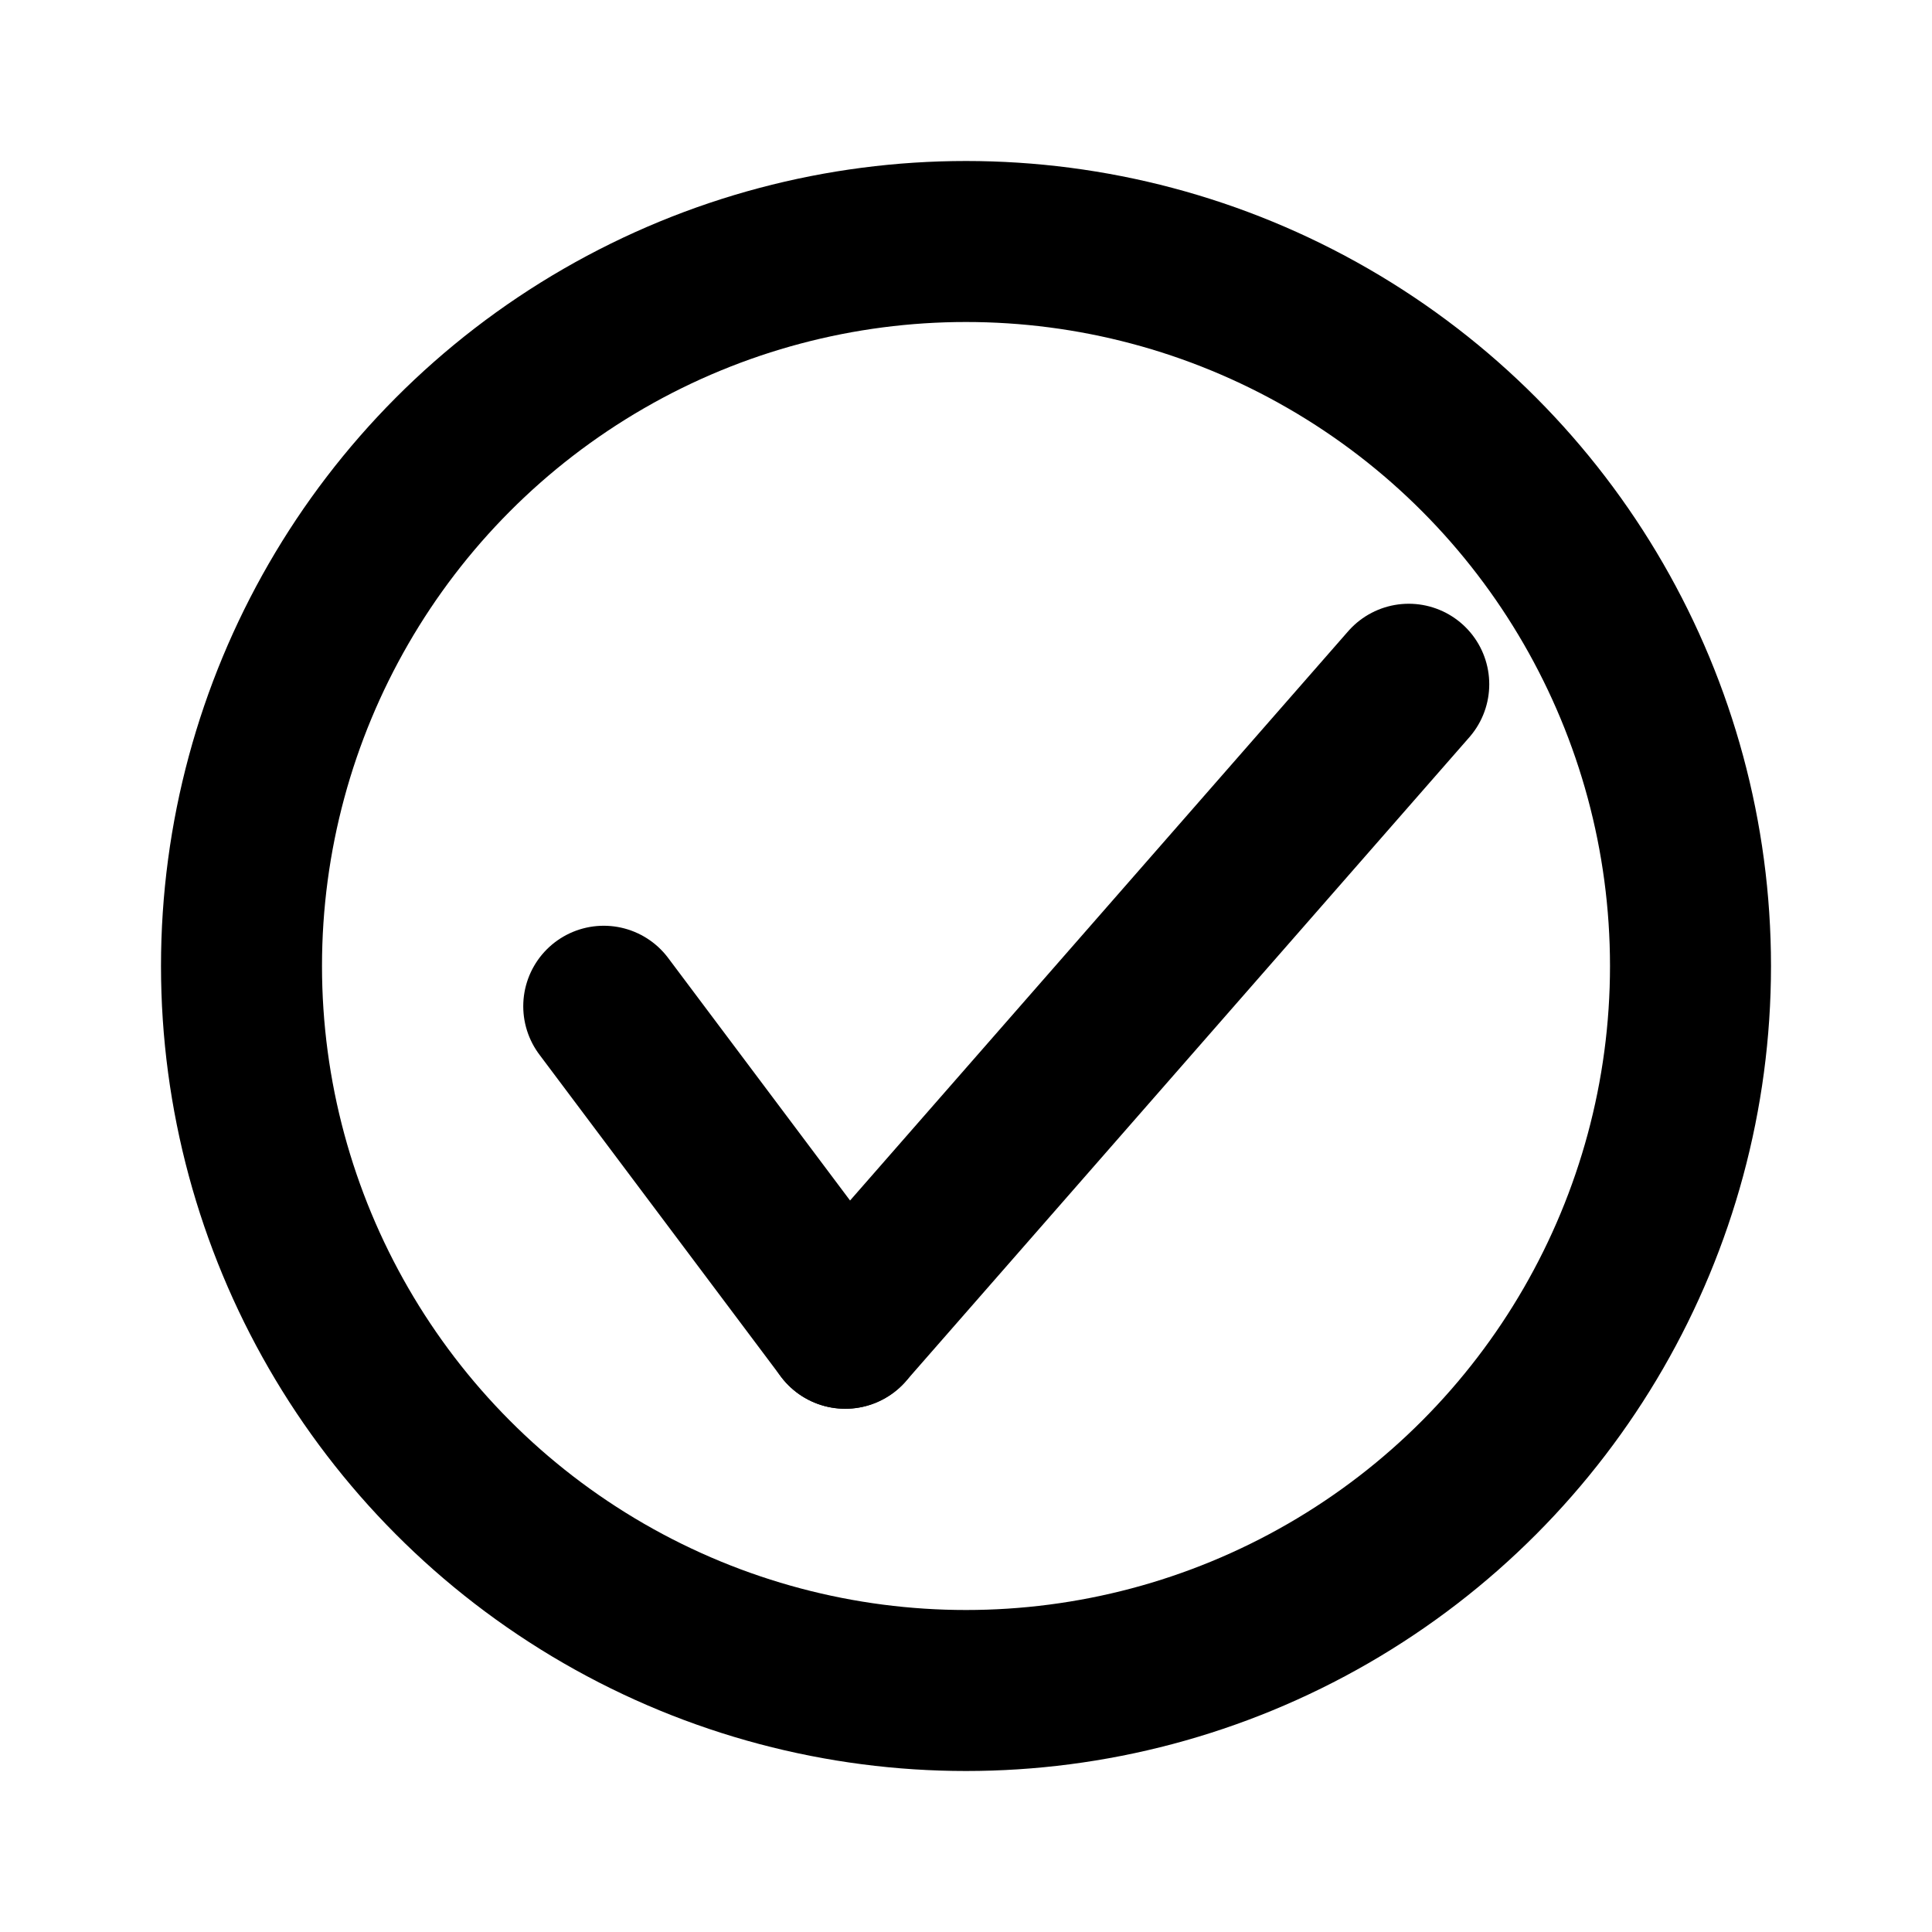 <?xml version="1.0" encoding="UTF-8"?>
<svg width="24px" height="24px" viewBox="0 0 24 24" version="1.1" xmlns="http://www.w3.org/2000/svg" xmlns:xlink="http://www.w3.org/1999/xlink">
    <title>1950Icons/Close-1950@1x</title>
    <g id="1950Icons/Close-1950" stroke="none" stroke-width="1" fill="none" fill-rule="evenodd">
        <circle id="Oval" stroke="#000000" stroke-width="2" cx="12" cy="12" r="9"></circle>
        <g id="Group" transform="translate(7, 8)" stroke="#000000" stroke-linecap="round" stroke-width="2">
            <line x1="0.5" y1="4.5" x2="3.5" y2="8.5" id="Line"></line>
            <line x1="3.5" y1="0.5" x2="10.5" y2="8.5" id="Line" transform="translate(7, 4.5) scale(-1, 1) translate(-7, -4.5) "></line>
        </g>
    </g>
</svg>